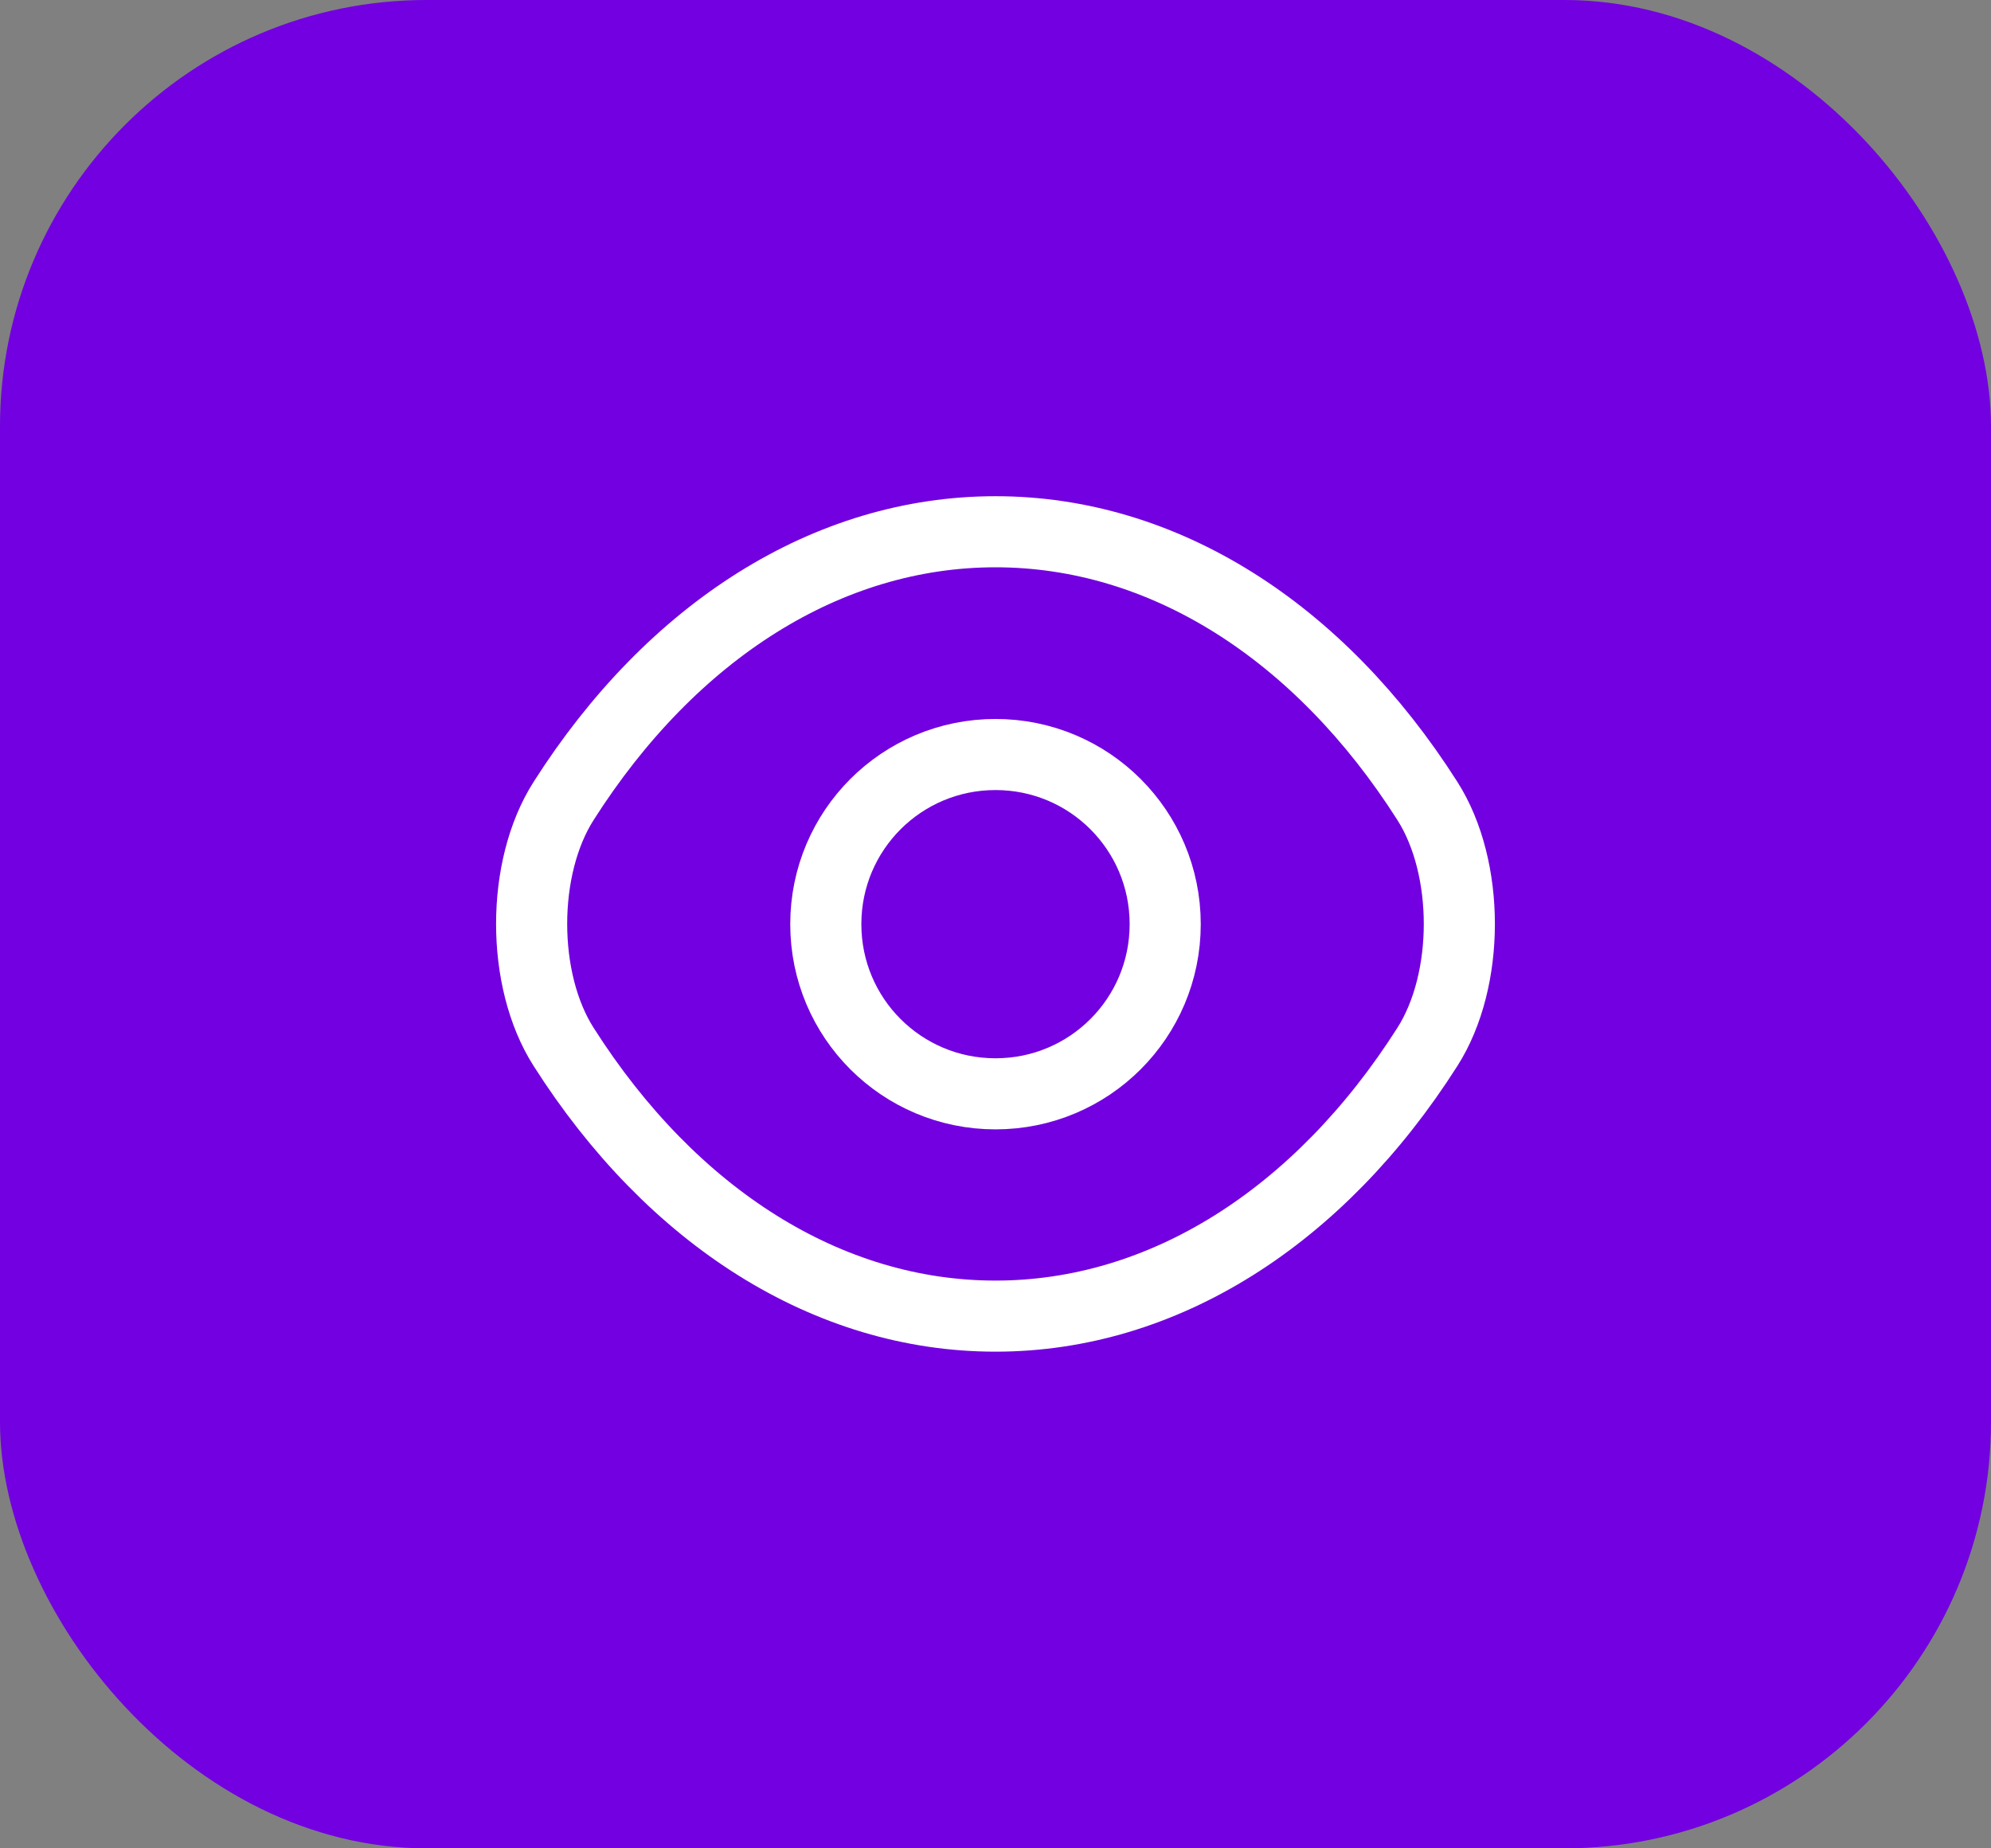 <svg width="56" height="52" viewBox="0 0 56 52" fill="none" xmlns="http://www.w3.org/2000/svg">
<rect x="0" y="0" width="56" height="52" fill="#808080" stroke="none"/>
<rect width="56" height="52" rx="12" fill="#7200E0"/>
<path d="M32.773 26C32.773 28.64 30.64 30.773 28 30.773C25.36 30.773 23.227 28.64 23.227 26C23.227 23.36 25.36 21.227 28 21.227C30.64 21.227 32.773 23.36 32.773 26Z" stroke="white" stroke-width="2" stroke-linecap="round" stroke-linejoin="round"/>
<path d="M28 37.027C32.706 37.027 37.093 34.253 40.147 29.453C41.346 27.573 41.346 24.413 40.147 22.533C37.093 17.733 32.706 14.96 28 14.96C23.293 14.96 18.907 17.733 15.853 22.533C14.653 24.413 14.653 27.573 15.853 29.453C18.907 34.253 23.293 37.027 28 37.027Z" stroke="white" stroke-width="2" stroke-linecap="round" stroke-linejoin="round"/>
</svg>
